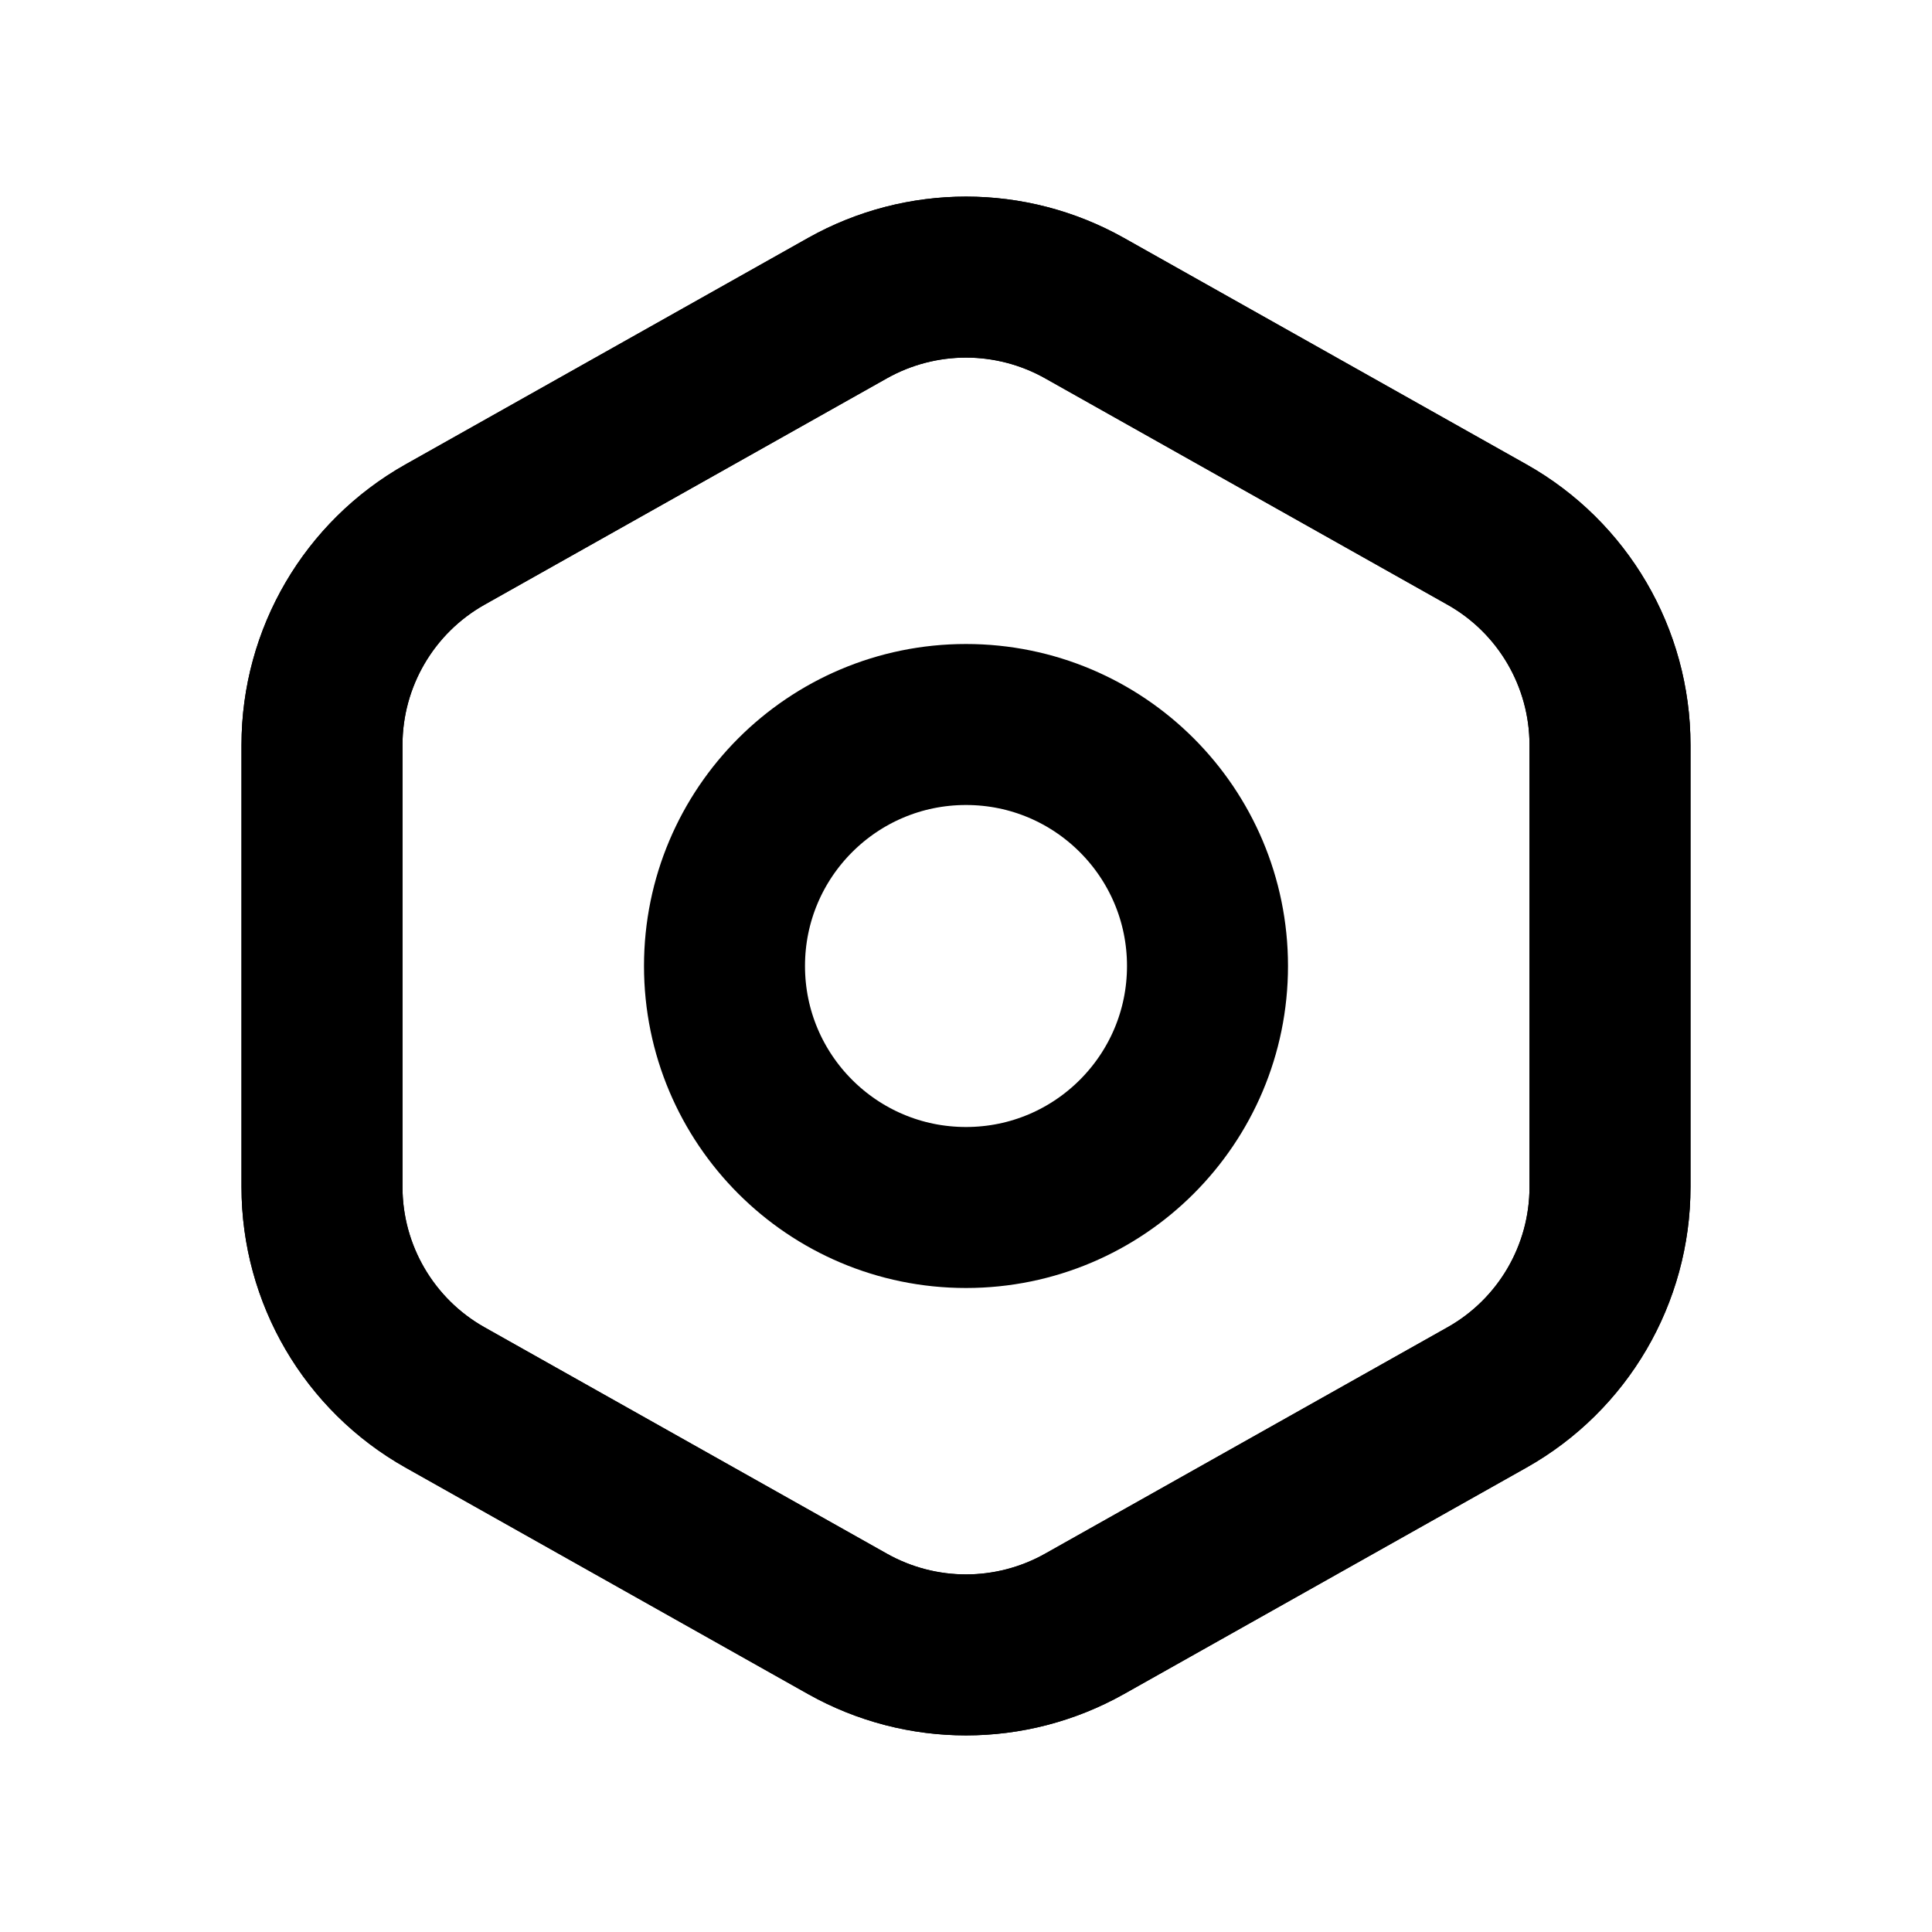<svg width="24" height="24" viewBox="0 0 24 24" fill="none" xmlns="http://www.w3.org/2000/svg">
<path d="M10.529 3.827C11.443 3.314 12.558 3.314 13.471 3.827L18.471 6.64C19.416 7.171 20 8.171 20 9.255L20 14.745C20 15.829 19.416 16.829 18.471 17.36L13.471 20.173C12.557 20.686 11.443 20.686 10.529 20.173L5.529 17.36C4.585 16.829 4 15.829 4 14.746L4 9.254C4 8.171 4.585 7.171 5.529 6.64L10.529 3.827Z" stroke="black" stroke-width="2" stroke-linecap="square" stroke-linejoin="round"/>
<path d="M10.529 3.827C11.443 3.314 12.557 3.314 13.471 3.827L18.471 6.64C19.415 7.171 20 8.171 20 9.254V14.745C20 15.829 19.415 16.829 18.471 17.36L13.471 20.173C12.557 20.686 11.443 20.686 10.529 20.173L5.529 17.36C4.585 16.829 4 15.829 4 14.746L4 9.254C4 8.171 4.585 7.171 5.529 6.64L10.529 3.827Z" stroke="black" stroke-width="2" stroke-linecap="square" stroke-linejoin="round"/>
<path d="M15 12C15 13.657 13.657 15 12 15C10.343 15 9 13.657 9 12C9 10.343 10.343 9 12 9C13.657 9 15 10.343 15 12Z" stroke="black" stroke-width="2" stroke-linecap="square" stroke-linejoin="round"/>
</svg>
